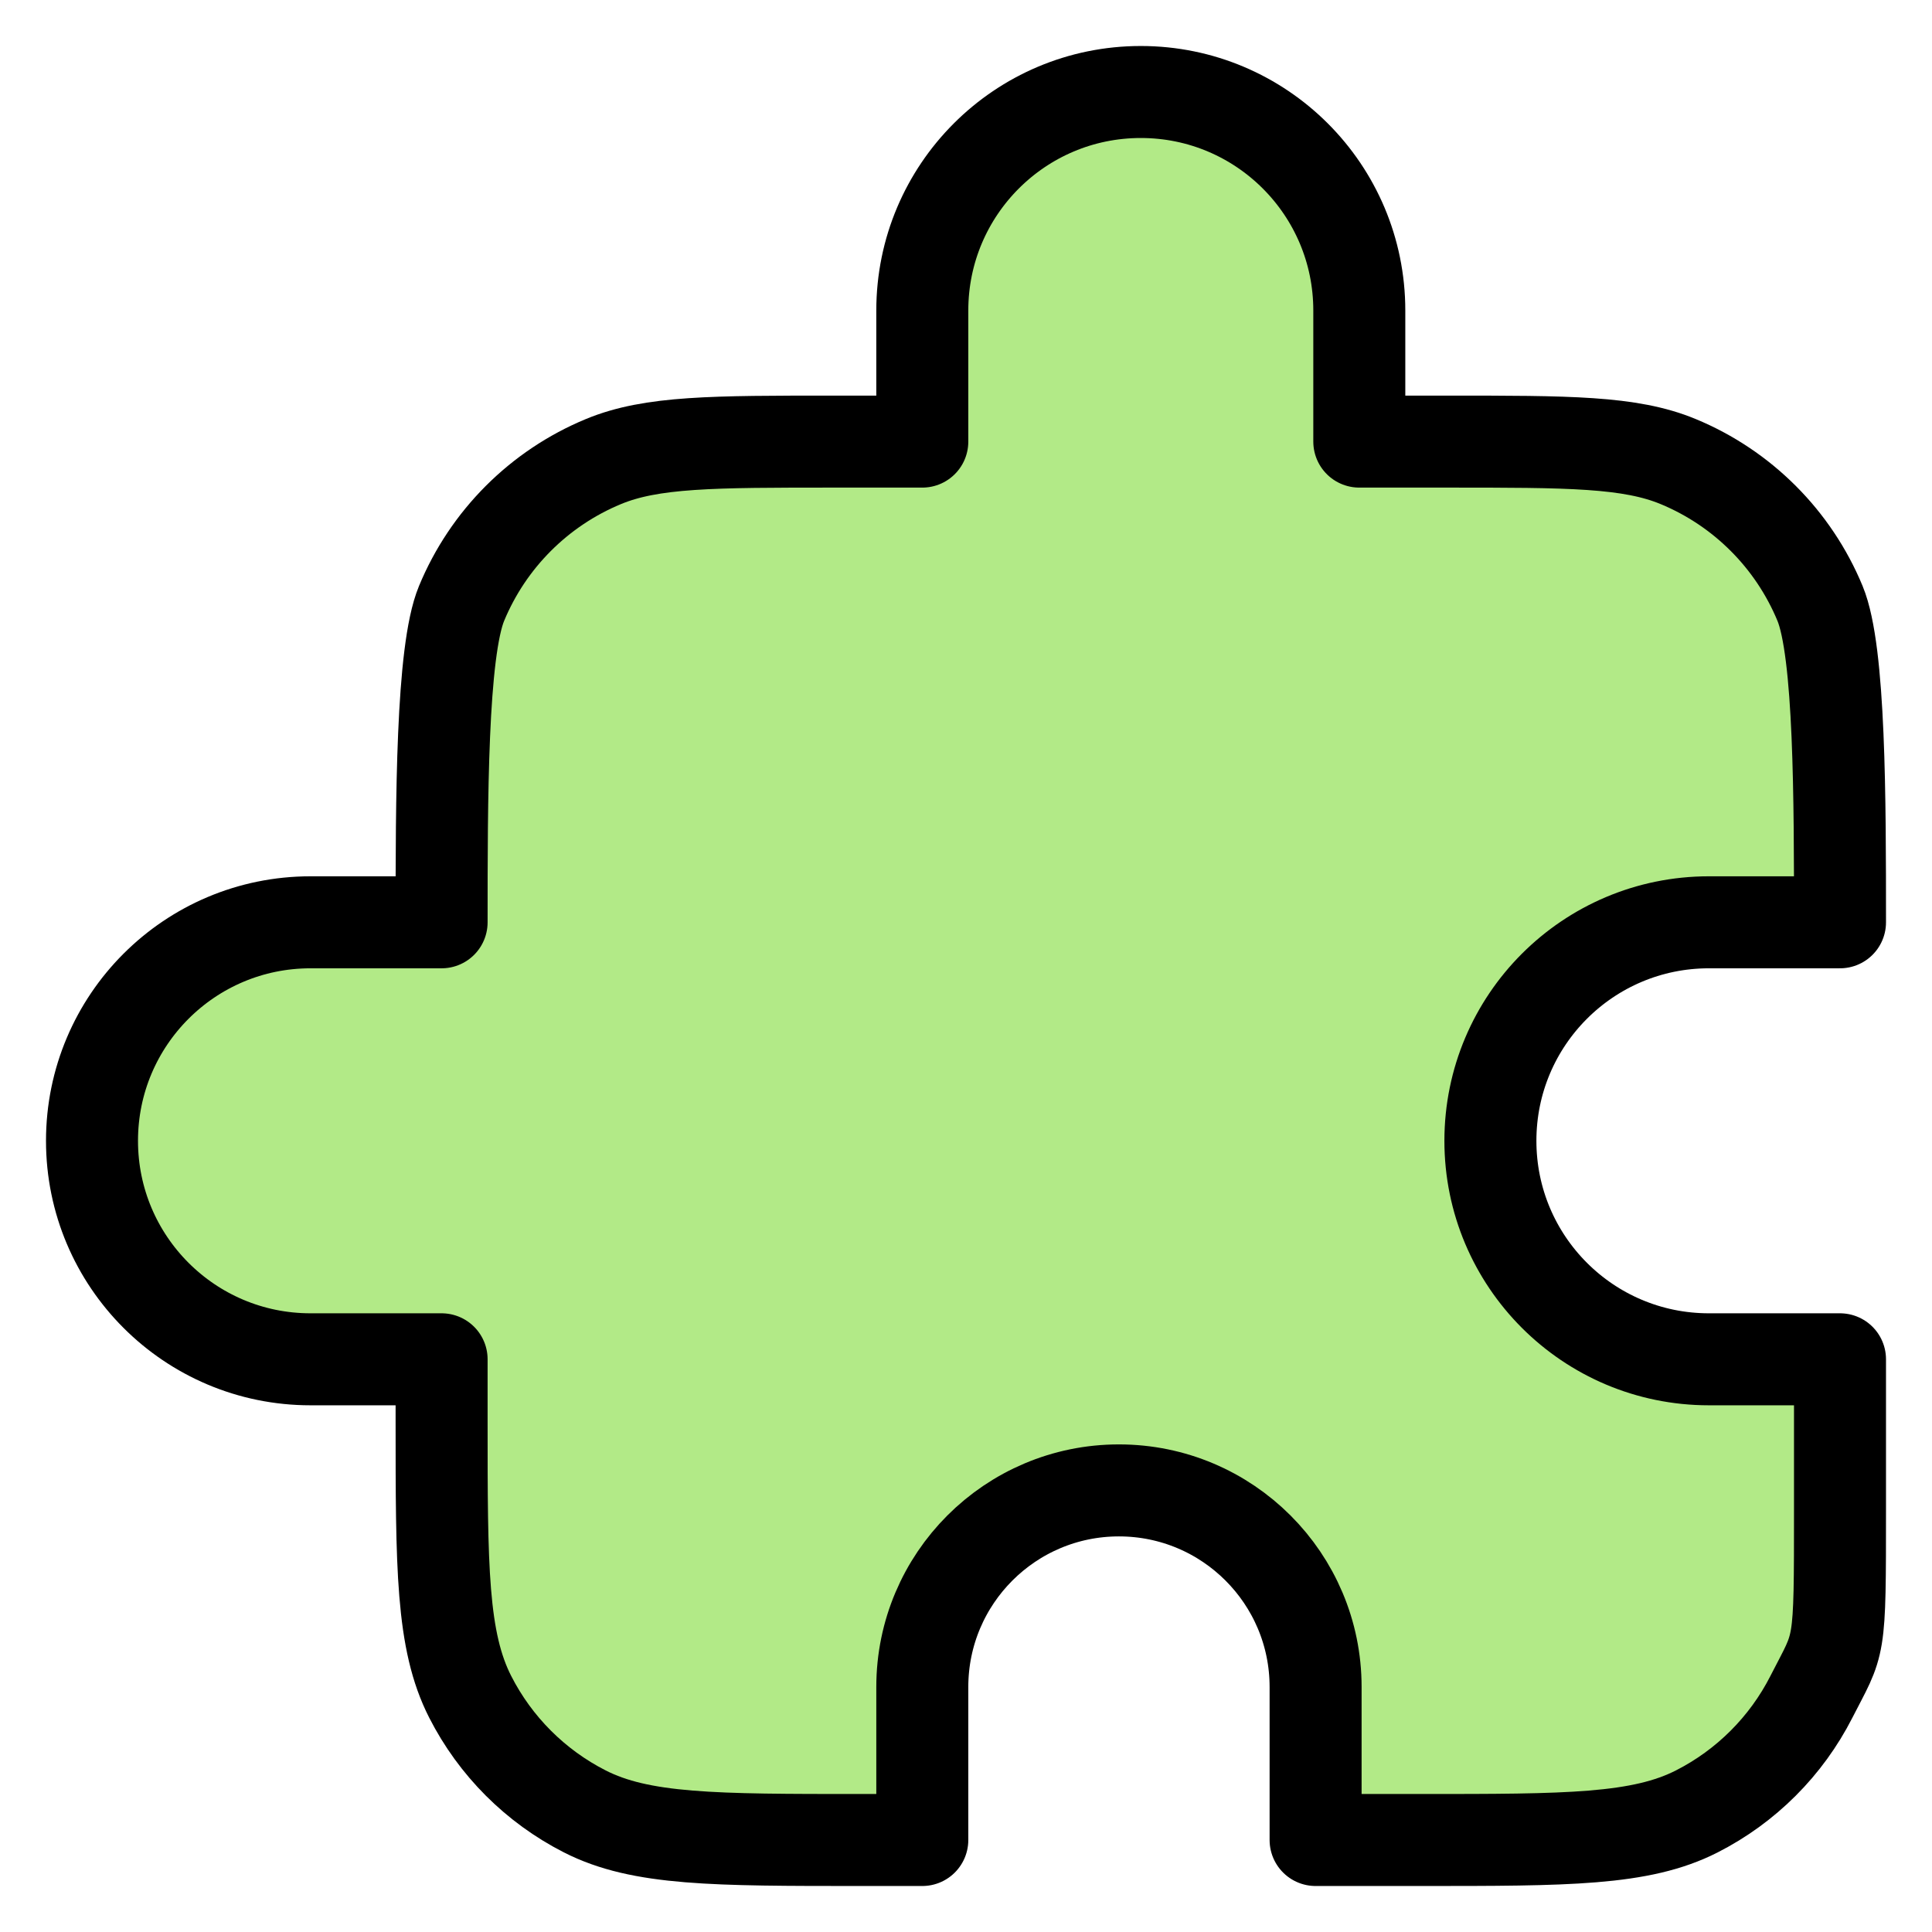 <svg width="21" height="21" viewBox="0 0 21 21" fill="none" xmlns="http://www.w3.org/2000/svg">
<path d="M14.775 3.375C14.775 2.063 13.712 1 12.4 1C11.088 1 10.025 2.063 10.025 3.375V4.8H9.075C7.747 4.8 7.083 4.8 6.559 5.017C5.861 5.306 5.306 5.861 5.017 6.559C4.8 7.083 4.8 8.697 4.8 10.025H3.375C2.063 10.025 1 11.088 1 12.4C1 13.712 2.063 14.775 3.375 14.775H4.8V15.44C4.8 17.036 4.8 17.834 5.111 18.444C5.384 18.98 5.82 19.416 6.356 19.689C6.966 20 7.764 20 9.36 20H10.025V18.337C10.025 17.157 10.982 16.2 12.162 16.2C13.343 16.2 14.3 17.157 14.3 18.337V20H15.44C17.036 20 17.834 20 18.444 19.689C18.98 19.416 19.416 18.98 19.689 18.444C20 17.834 20 17.986 20 16.39V14.775H18.575C17.263 14.775 16.2 13.712 16.2 12.4C16.2 11.088 17.263 10.025 18.575 10.025H20C20 8.697 20 7.083 19.783 6.559C19.494 5.861 18.939 5.306 18.241 5.017C17.717 4.8 17.053 4.8 15.725 4.8H14.775V3.375Z" fill="#B2EA87" stroke="black" stroke-linecap="round" stroke-linejoin="round"/>
</svg>
